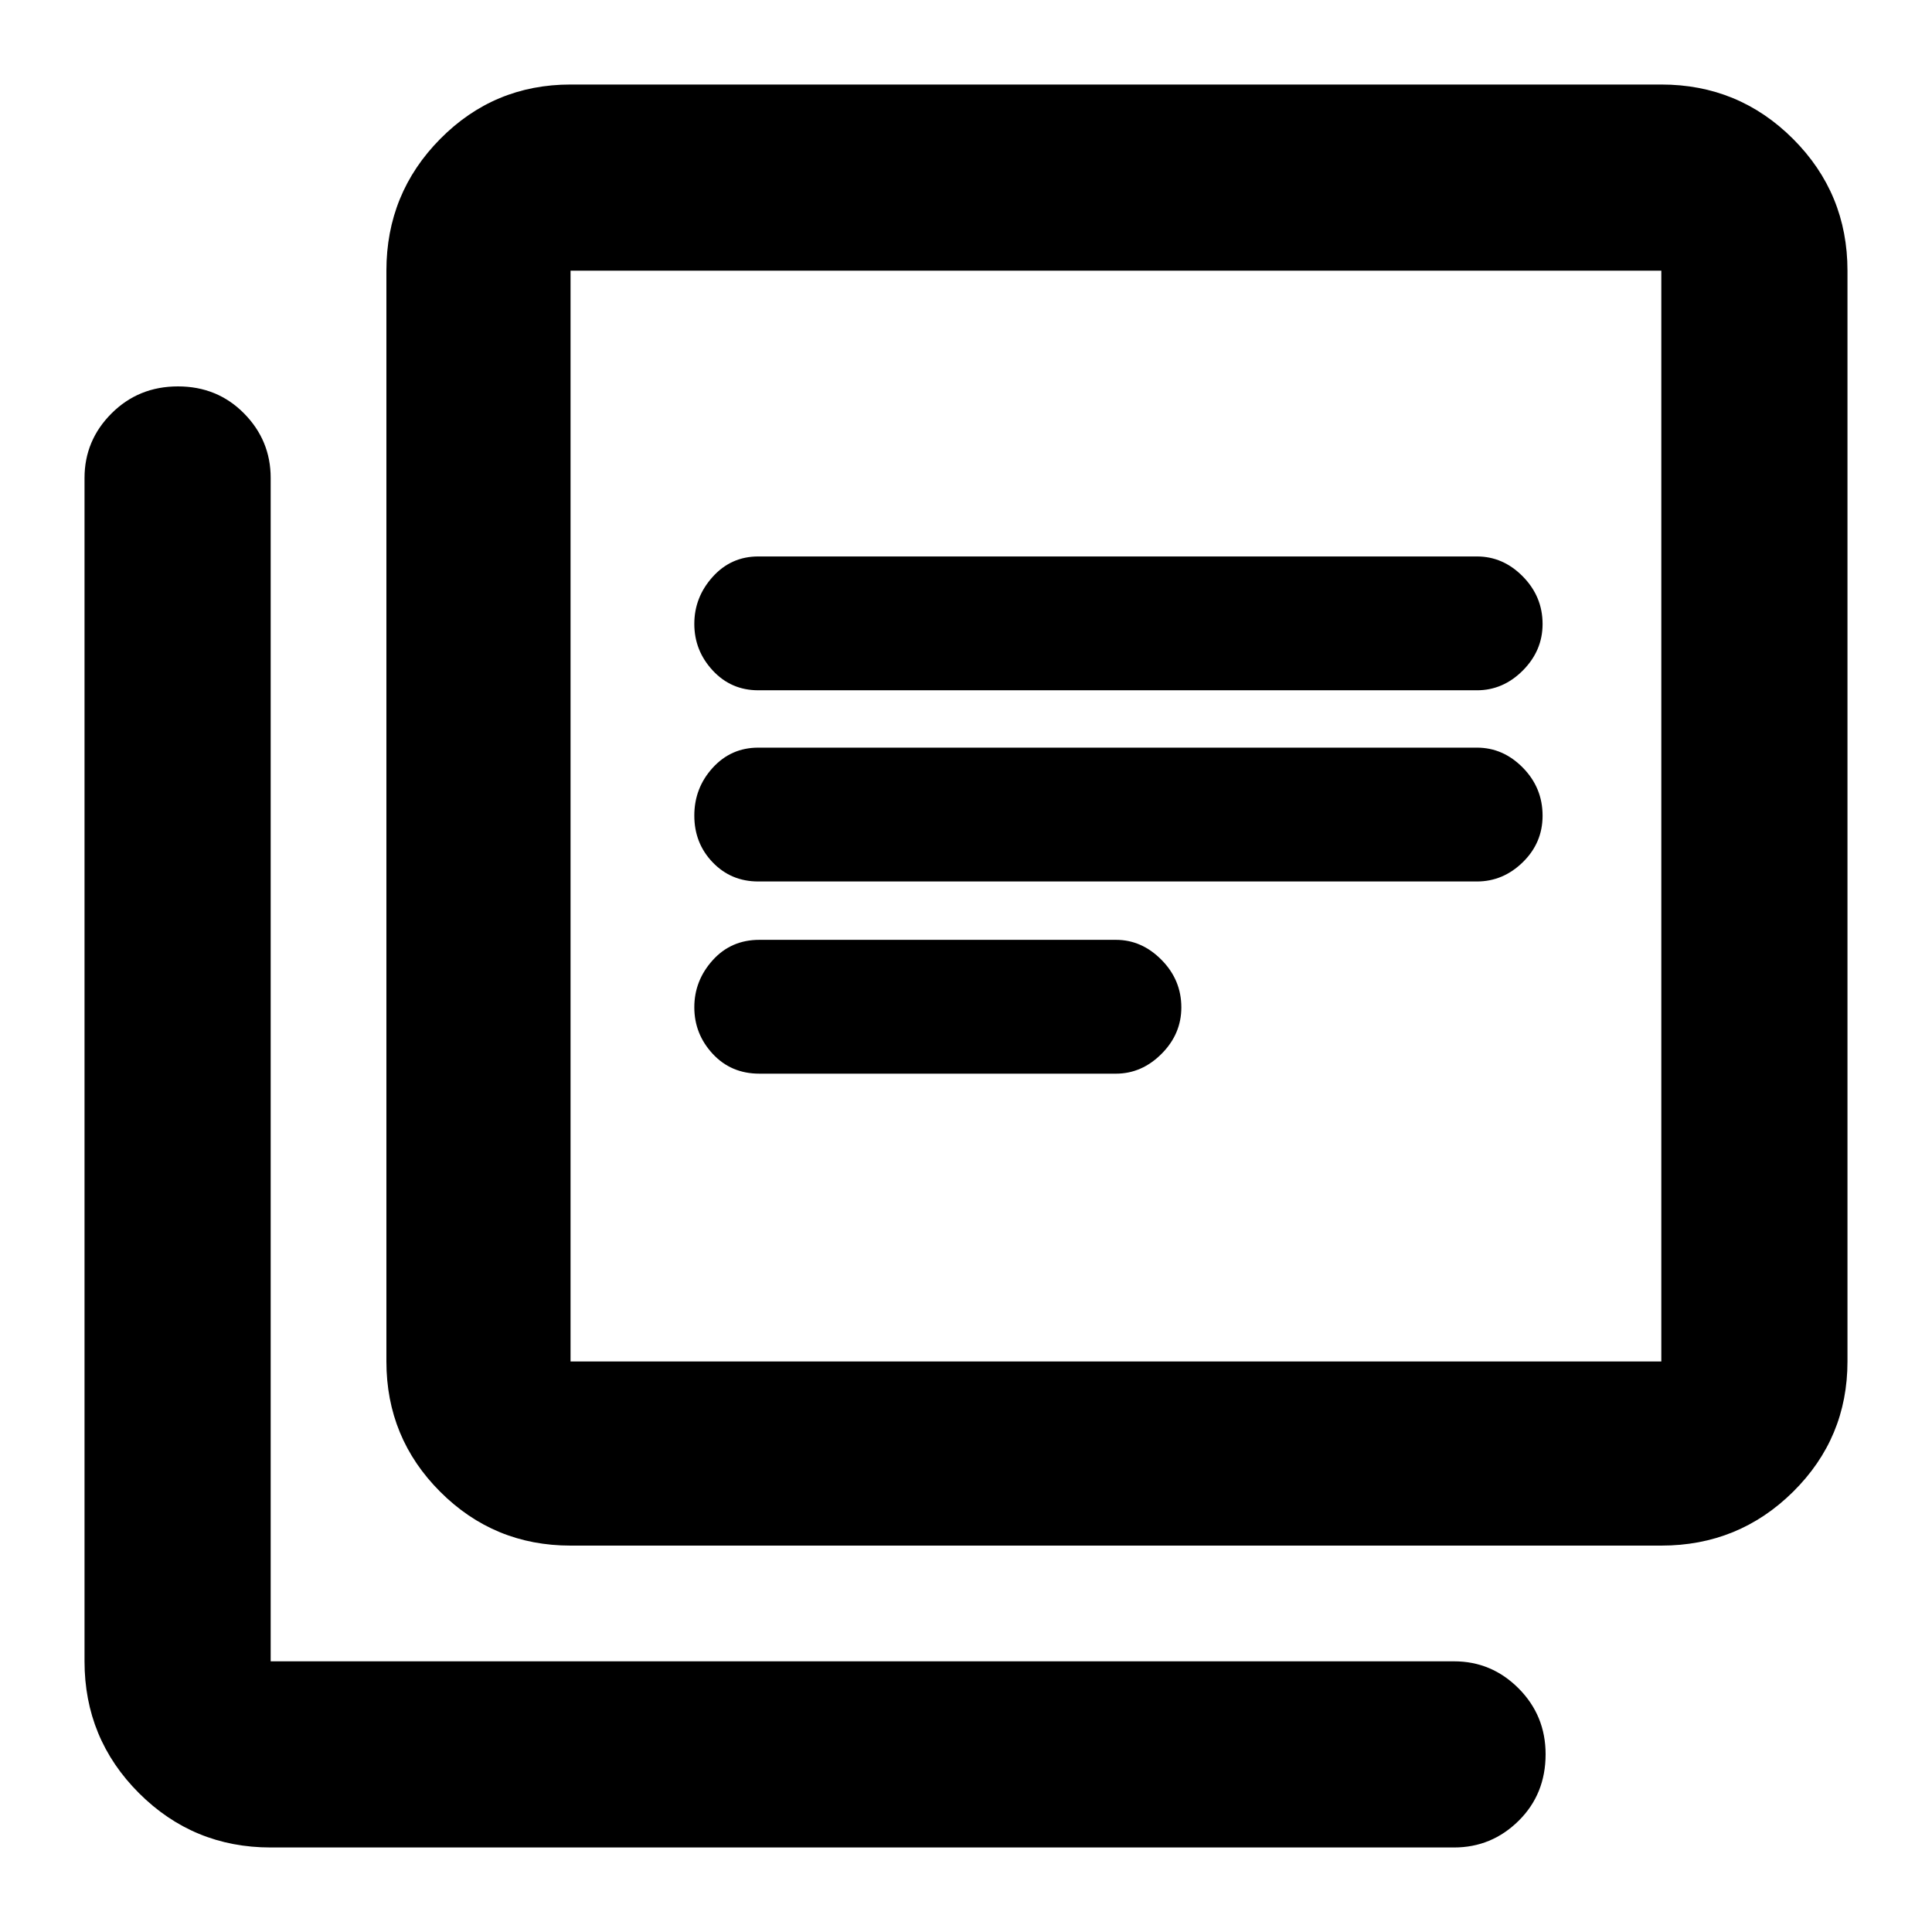 <svg xmlns="http://www.w3.org/2000/svg" height="48" viewBox="0 -960 960 960" width="48"><path d="M377.32-426.5H554.5q12.83 0 22.66-9.85 9.84-9.85 9.84-23.08 0-13.65-9.84-23.61-9.83-9.96-22.66-9.96H377.32q-14.07 0-23.19 10.13-9.13 10.13-9.13 23.39t9.13 23.12q9.12 9.86 23.19 9.86Zm-.54-95.5h357.11q13.01 0 22.81-9.6 9.8-9.6 9.8-23.08 0-13.9-9.8-23.86-9.8-9.96-22.81-9.96H376.78q-13.53 0-22.65 10.02-9.13 10.02-9.13 23.75t9.13 23.23q9.12 9.5 22.65 9.5Zm0-95h357.11q13.01 0 22.81-9.85 9.8-9.85 9.8-23.08 0-13.65-9.8-23.61-9.8-9.96-22.81-9.96H376.78q-13.53 0-22.65 10.13-9.13 10.13-9.13 23.39t9.13 23.12q9.12 9.86 22.65 9.86ZM283.5-192q-38.02 0-64.76-26.74Q192-245.48 192-283.5v-542q0-38.43 26.74-65.47Q245.48-918 283.5-918h542q38.43 0 65.47 27.03Q918-863.93 918-825.5v542q0 38.02-27.03 64.76Q863.93-192 825.5-192h-542Zm0-91.5h542v-542h-542v542ZM134.5-42q-38.43 0-65.47-27.03Q42-96.07 42-134.5v-588q0-18.67 13.43-32.09Q68.85-768 88.43-768q19.57 0 32.82 13.41 13.25 13.42 13.25 32.09v588h588q18.67 0 32.09 13.46Q768-107.57 768-88.32q0 19.82-13.41 33.07Q741.17-42 722.5-42h-588Zm149-783.5v542-542Z"/></svg>